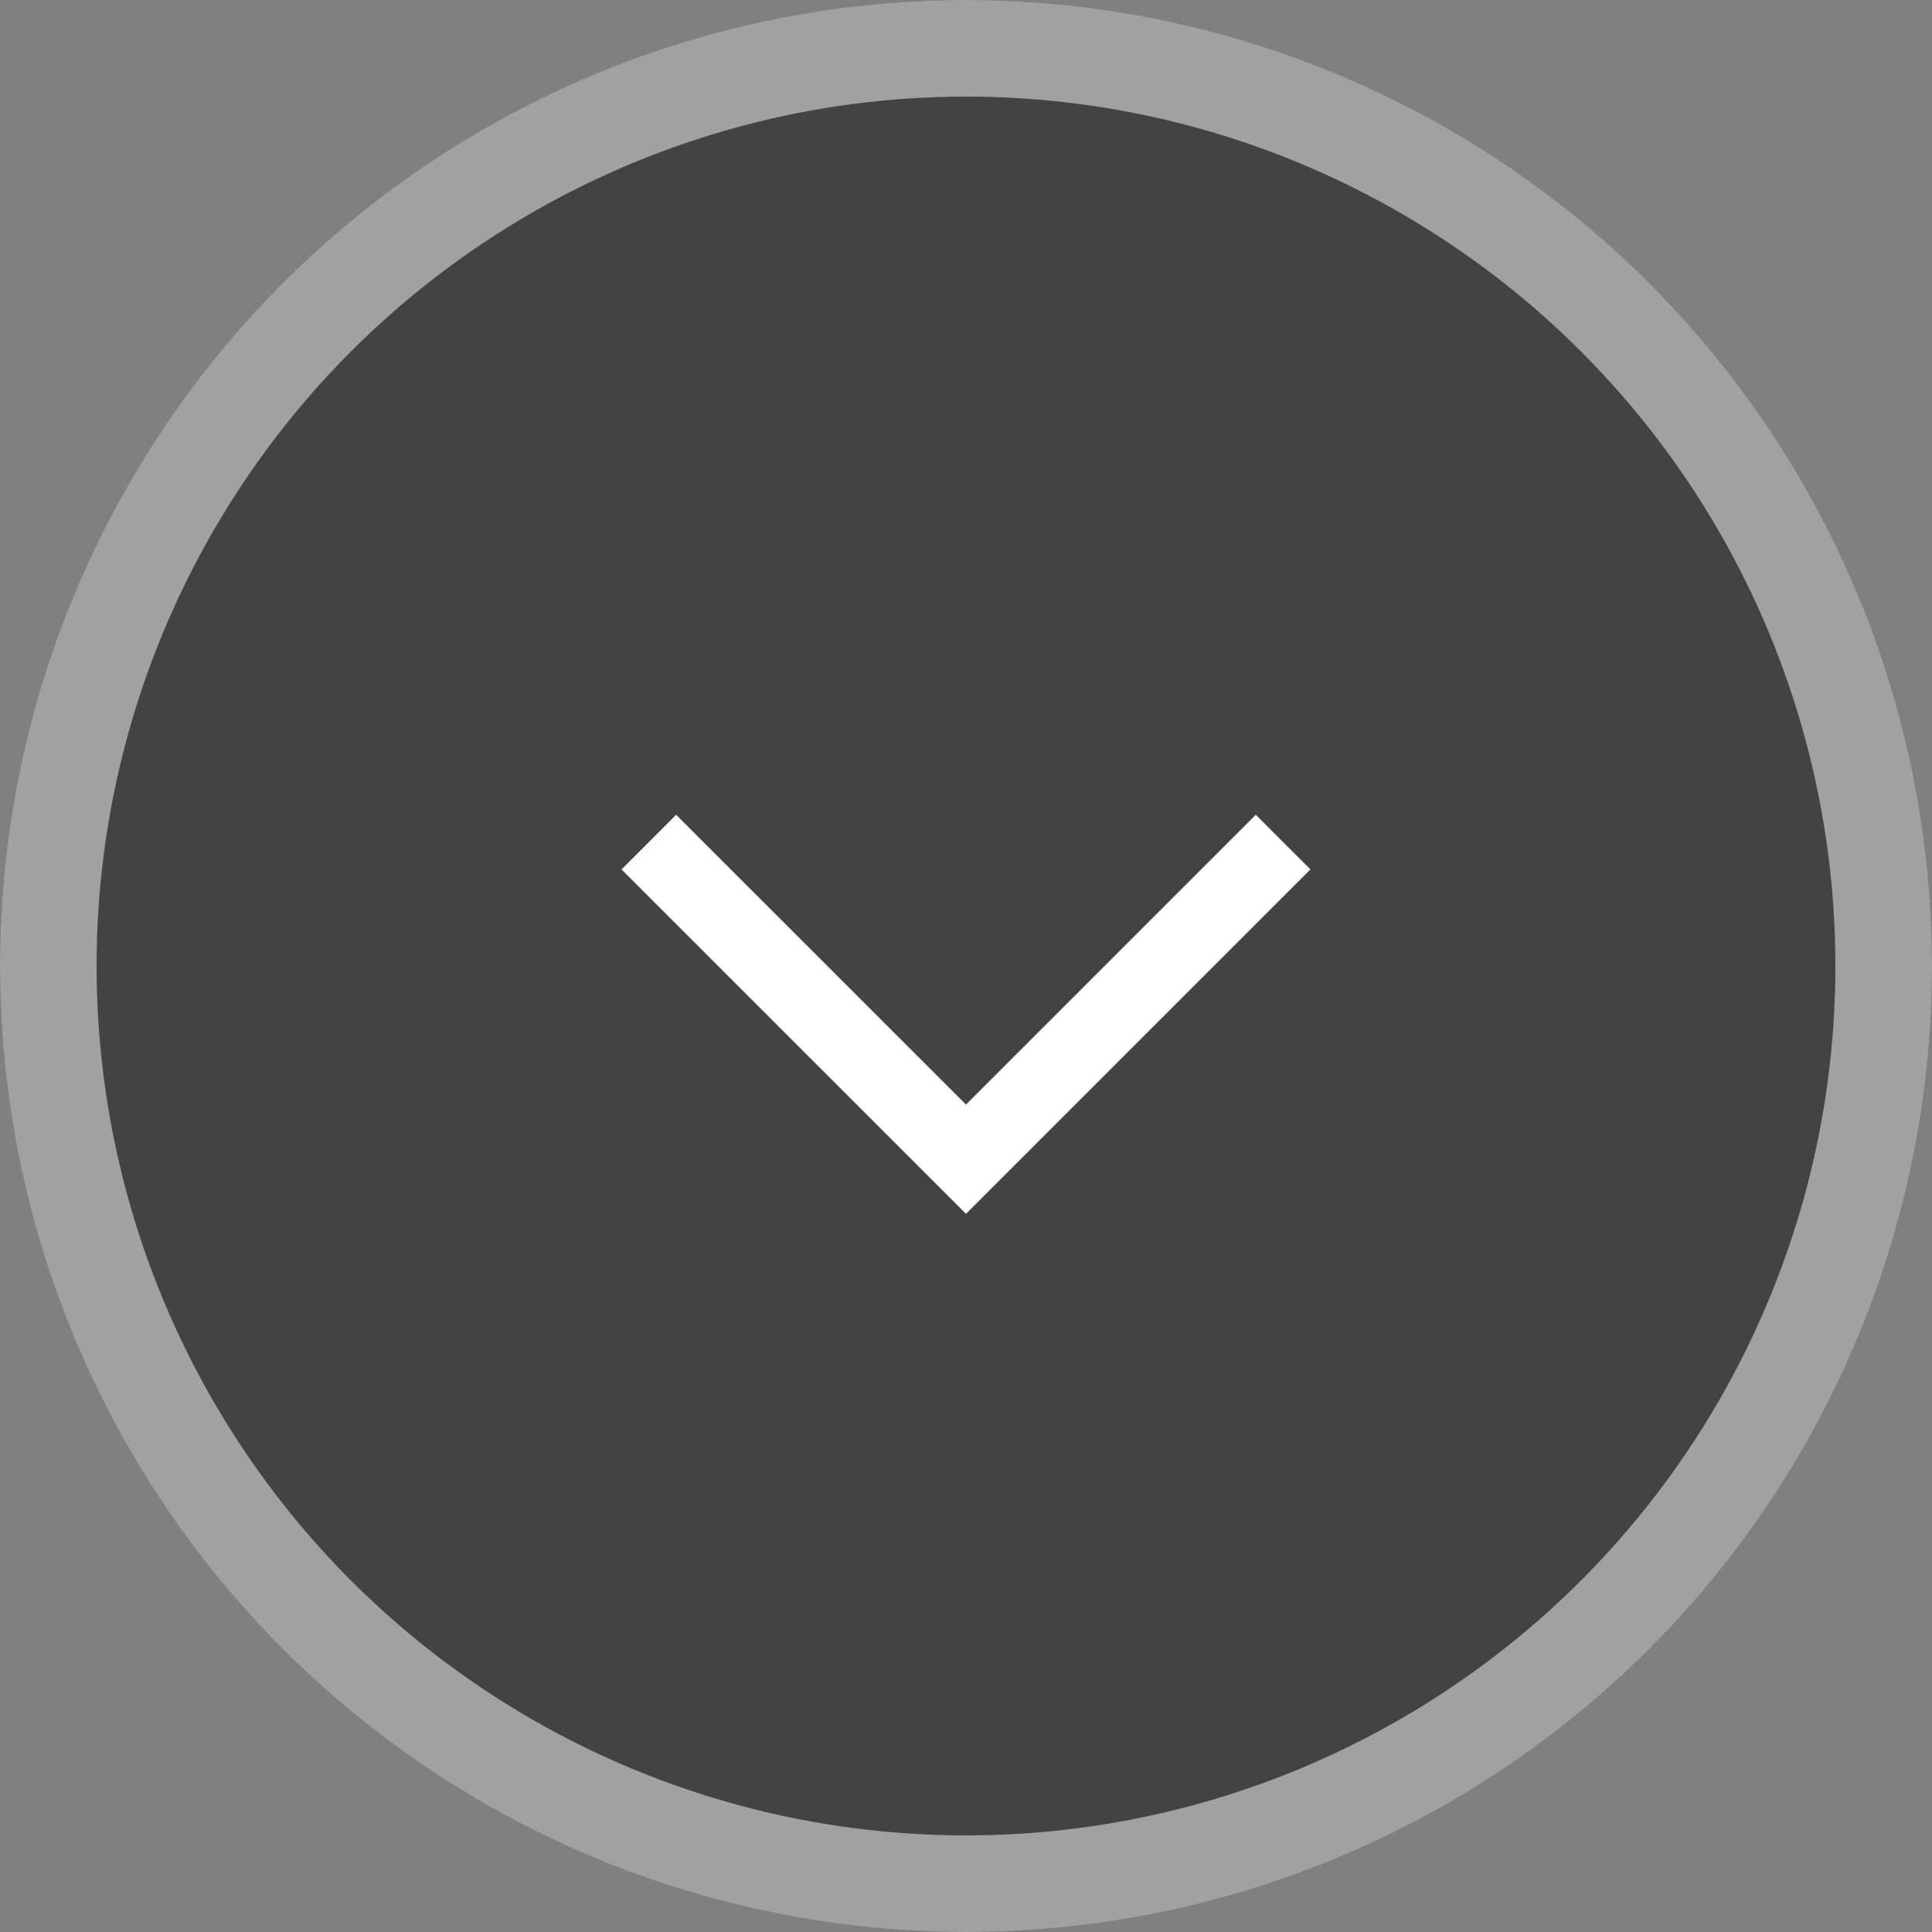 <svg width="40" height="40" viewBox="0 0 40 40" fill="none" xmlns="http://www.w3.org/2000/svg">
<rect x="0" y="0" width="40" height="40" fill="#808080" stroke="none"/>
<circle cx="20" cy="20" r="20" fill="#2A2A2A" fill-opacity="0.7"/>
<circle cx="20" cy="20" r="19" stroke="white" stroke-opacity="0.5" stroke-width="2"/>
<path d="M13.999 18L20 24L26 18" stroke="white" stroke-width="1.6" stroke-linecap="square"/>
</svg>
